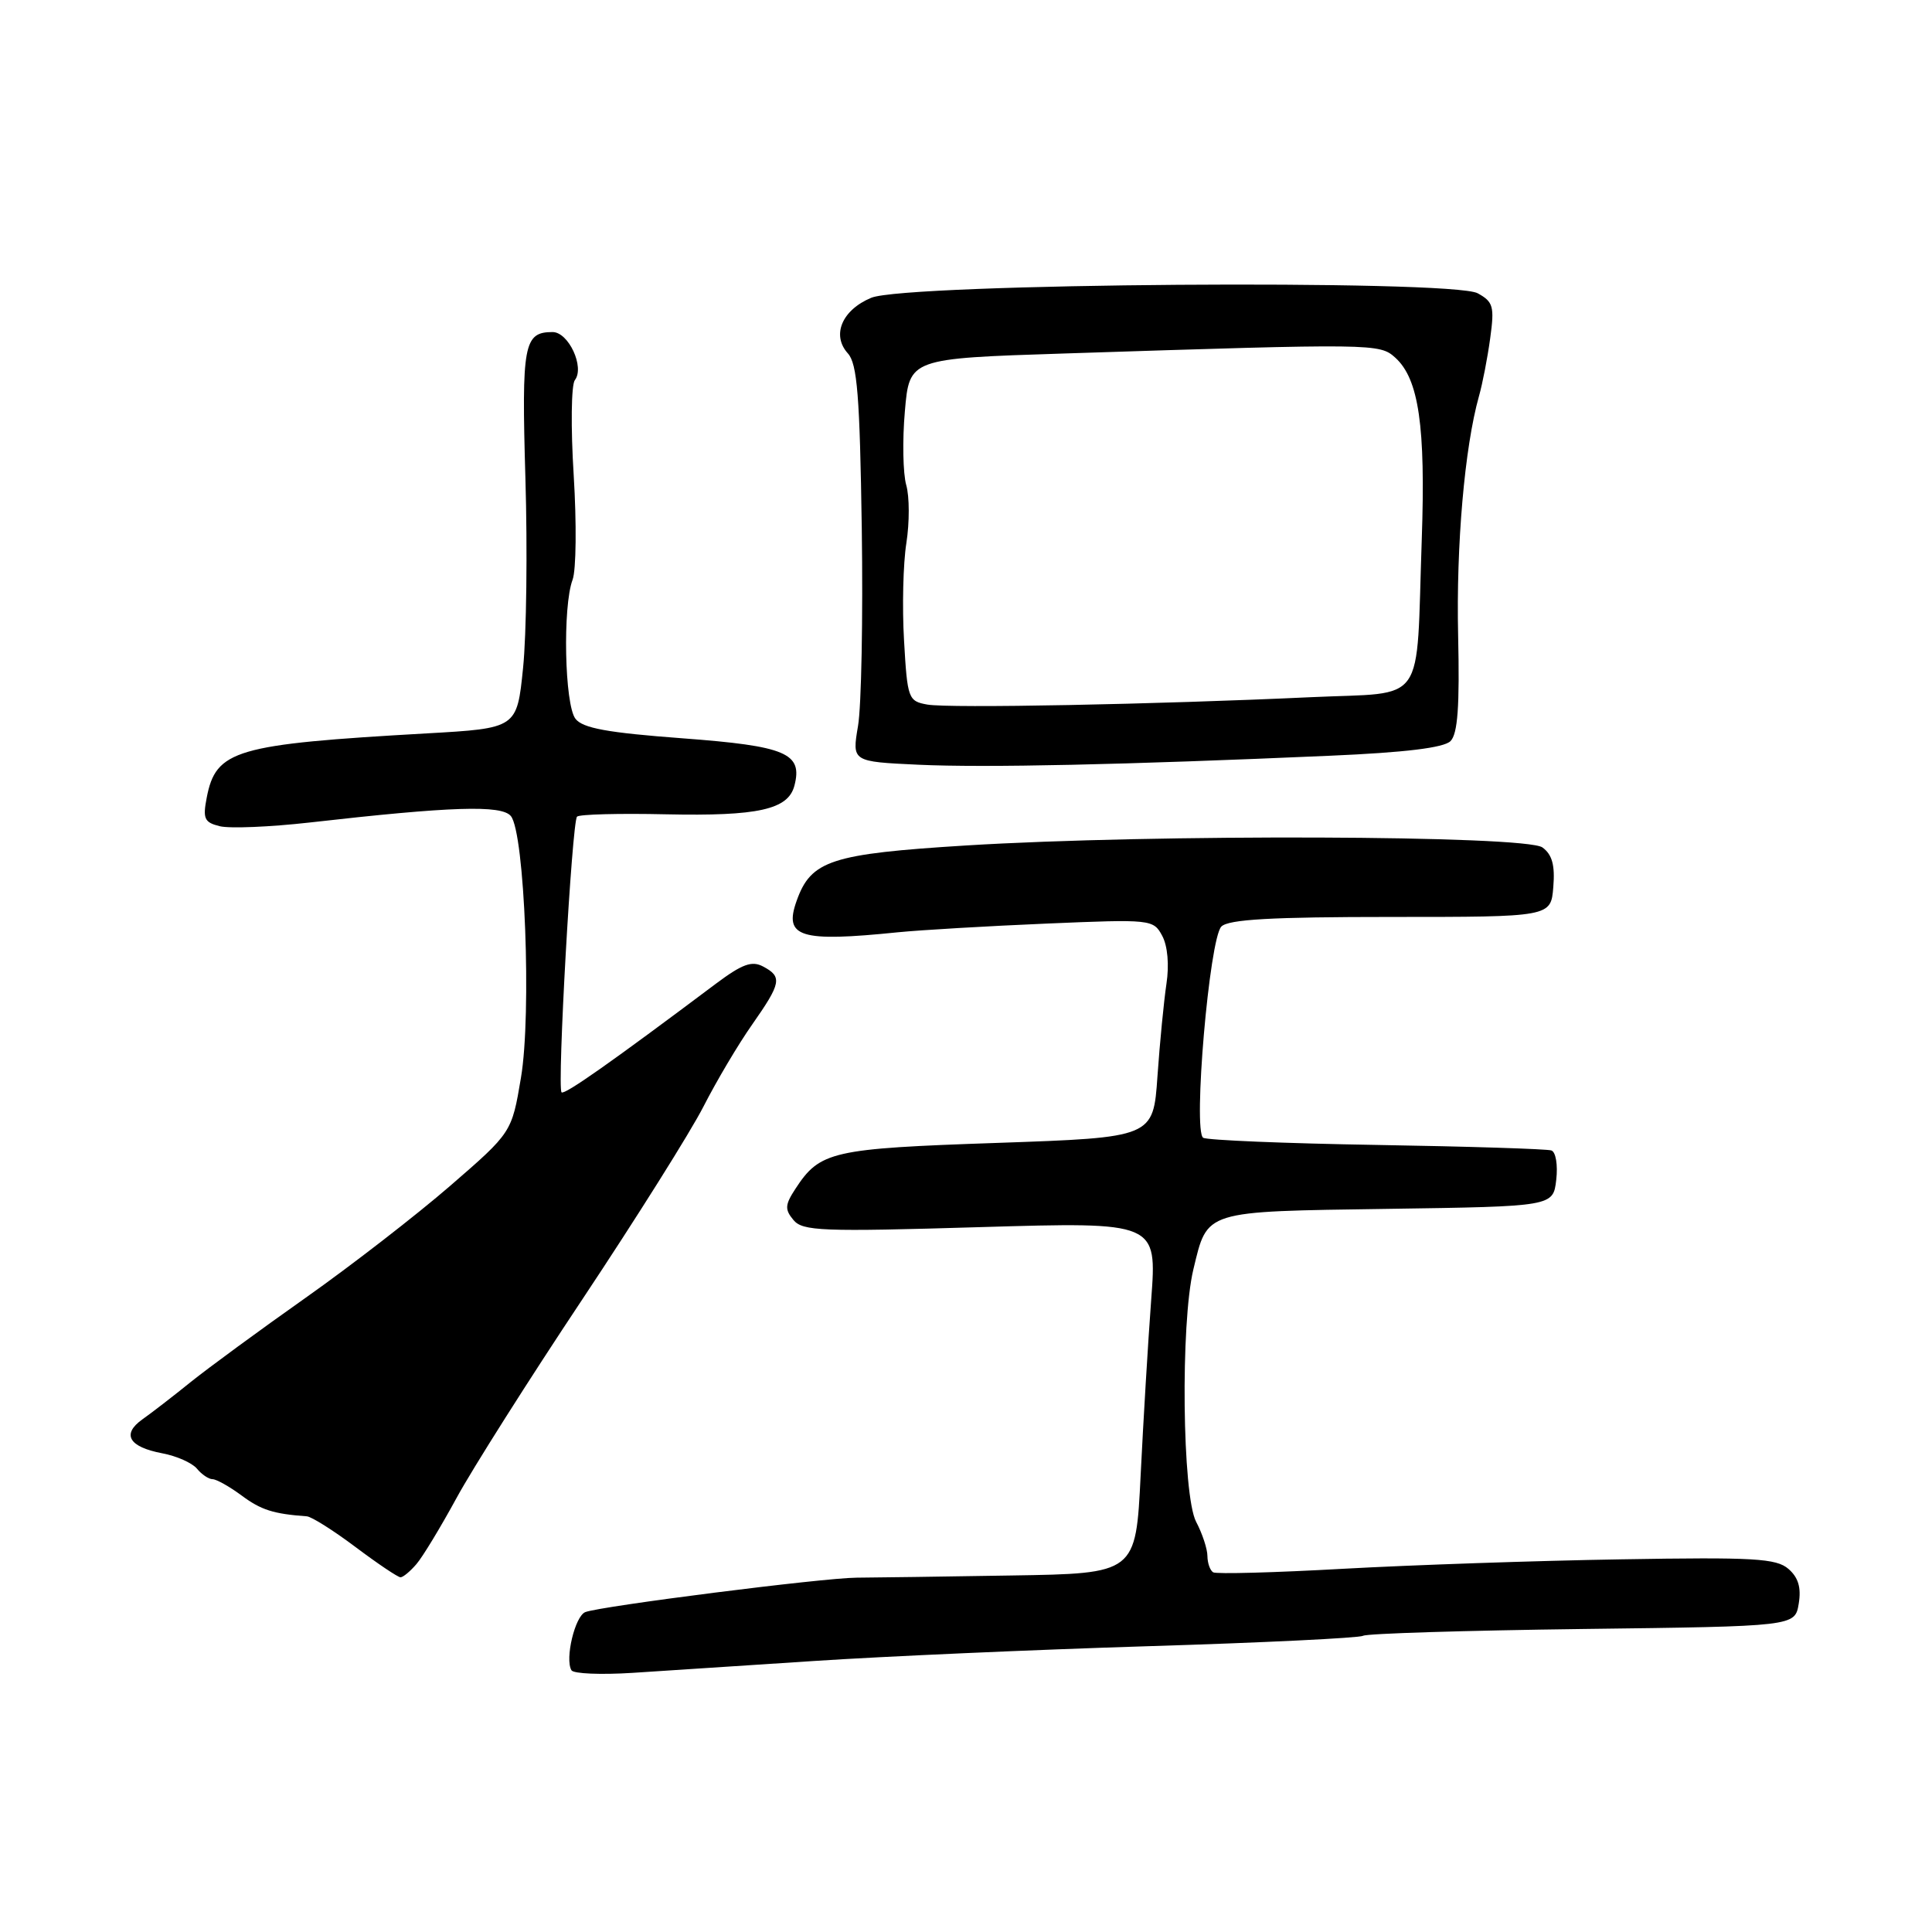 <?xml version="1.0" encoding="UTF-8" standalone="no"?>
<!DOCTYPE svg PUBLIC "-//W3C//DTD SVG 1.1//EN" "http://www.w3.org/Graphics/SVG/1.1/DTD/svg11.dtd" >
<svg xmlns="http://www.w3.org/2000/svg" xmlns:xlink="http://www.w3.org/1999/xlink" version="1.1" viewBox="0 0 256 256">
 <g >
 <path fill="currentColor"
d=" M 108.00 220.08 C 117.08 219.48 136.93 218.60 152.12 218.13 C 167.31 217.67 180.13 217.04 180.62 216.75 C 181.10 216.45 194.18 216.05 209.67 215.85 C 237.84 215.50 237.84 215.50 238.34 212.50 C 238.69 210.37 238.29 209.03 236.98 207.89 C 235.37 206.49 232.38 206.32 214.81 206.62 C 203.64 206.80 187.07 207.37 178.00 207.87 C 168.93 208.38 161.16 208.59 160.75 208.34 C 160.34 208.09 160.00 207.12 159.99 206.19 C 159.99 205.26 159.32 203.21 158.49 201.64 C 156.65 198.11 156.41 175.34 158.13 168.19 C 160.03 160.33 159.34 160.54 183.93 160.18 C 205.80 159.86 205.80 159.86 206.21 156.33 C 206.44 154.36 206.15 152.63 205.56 152.44 C 204.98 152.24 194.57 151.91 182.43 151.71 C 170.29 151.51 159.94 151.08 159.43 150.76 C 158.05 149.91 160.25 124.35 161.84 122.77 C 162.79 121.82 168.53 121.50 184.31 121.50 C 205.50 121.50 205.50 121.50 205.82 117.54 C 206.06 114.65 205.67 113.23 204.38 112.29 C 202.16 110.67 152.68 110.50 128.00 112.03 C 110.11 113.14 107.46 114.01 105.56 119.36 C 103.83 124.19 105.97 124.86 119.00 123.53 C 122.03 123.23 130.87 122.71 138.66 122.38 C 152.55 121.79 152.83 121.82 154.00 124.00 C 154.72 125.34 154.94 127.87 154.56 130.36 C 154.22 132.64 153.68 138.15 153.37 142.61 C 152.81 150.72 152.81 150.72 132.15 151.44 C 110.22 152.19 108.65 152.54 105.40 157.52 C 104.01 159.64 103.97 160.26 105.13 161.65 C 106.35 163.13 108.87 163.23 129.90 162.60 C 153.31 161.91 153.31 161.91 152.54 172.21 C 152.12 177.87 151.49 188.35 151.14 195.50 C 150.50 208.50 150.50 208.50 134.00 208.76 C 124.92 208.91 115.70 209.04 113.50 209.05 C 109.02 209.08 79.67 212.81 77.56 213.61 C 76.19 214.14 74.83 219.81 75.72 221.32 C 75.99 221.78 79.65 221.93 83.85 221.66 C 88.06 221.39 98.92 220.68 108.00 220.08 Z  M 55.18 207.25 C 56.01 206.29 58.39 202.35 60.49 198.50 C 62.58 194.65 70.10 182.78 77.19 172.13 C 84.28 161.47 91.49 150.00 93.21 146.63 C 94.93 143.26 97.83 138.36 99.67 135.75 C 103.52 130.25 103.68 129.43 101.12 128.07 C 99.63 127.27 98.35 127.74 94.87 130.34 C 81.04 140.72 74.79 145.12 74.41 144.74 C 73.80 144.14 75.79 108.88 76.46 108.21 C 76.76 107.90 82.07 107.76 88.26 107.90 C 100.45 108.16 104.43 107.27 105.26 104.12 C 106.39 99.80 104.19 98.86 90.44 97.83 C 80.51 97.09 77.21 96.49 76.25 95.24 C 74.81 93.37 74.54 80.35 75.87 76.82 C 76.35 75.54 76.41 69.33 76.02 63.00 C 75.62 56.67 75.69 50.99 76.17 50.37 C 77.50 48.66 75.34 44.00 73.22 44.00 C 69.40 44.00 69.10 45.62 69.62 63.39 C 69.90 72.80 69.76 84.10 69.31 88.50 C 68.50 96.50 68.50 96.50 56.50 97.18 C 31.16 98.62 28.61 99.37 27.39 105.70 C 26.85 108.48 27.08 108.98 29.13 109.48 C 30.44 109.80 35.77 109.58 41.00 108.99 C 59.81 106.85 66.46 106.64 67.69 108.13 C 69.53 110.35 70.46 134.35 69.03 142.80 C 67.81 150.06 67.81 150.06 59.65 157.13 C 55.17 161.01 46.55 167.69 40.50 171.96 C 34.45 176.23 27.61 181.25 25.29 183.11 C 22.98 184.98 20.09 187.21 18.87 188.07 C 16.09 190.05 17.07 191.73 21.50 192.57 C 23.39 192.92 25.45 193.84 26.09 194.60 C 26.72 195.37 27.66 196.00 28.16 196.00 C 28.67 196.00 30.40 196.97 32.01 198.16 C 34.59 200.08 36.23 200.60 40.65 200.92 C 41.28 200.96 44.19 202.80 47.12 205.00 C 50.05 207.20 52.73 209.00 53.07 209.00 C 53.41 209.00 54.36 208.21 55.18 207.25 Z  M 176.20 100.14 C 186.21 99.71 191.32 99.08 192.20 98.20 C 193.16 97.23 193.42 93.58 193.21 84.20 C 192.94 72.24 194.07 59.26 195.97 52.50 C 196.44 50.85 197.11 47.39 197.46 44.81 C 198.04 40.61 197.86 39.99 195.80 38.86 C 192.40 37.00 120.05 37.53 115.44 39.46 C 111.56 41.08 110.16 44.41 112.35 46.83 C 113.59 48.21 113.93 52.46 114.19 70.01 C 114.36 81.83 114.14 93.62 113.69 96.21 C 112.89 100.92 112.89 100.92 121.69 101.33 C 130.54 101.74 148.86 101.34 176.20 100.14 Z  M 122.88 93.36 C 120.35 92.91 120.23 92.59 119.79 84.87 C 119.53 80.46 119.67 74.64 120.10 71.95 C 120.52 69.25 120.52 65.80 120.08 64.27 C 119.65 62.75 119.56 58.35 119.90 54.50 C 120.50 47.50 120.50 47.50 141.00 46.84 C 182.26 45.50 182.80 45.51 184.89 47.40 C 188.00 50.22 188.91 56.48 188.39 71.50 C 187.61 93.92 189.20 91.66 173.73 92.38 C 153.12 93.34 125.77 93.87 122.88 93.36 Z "/>
</g>
</svg>